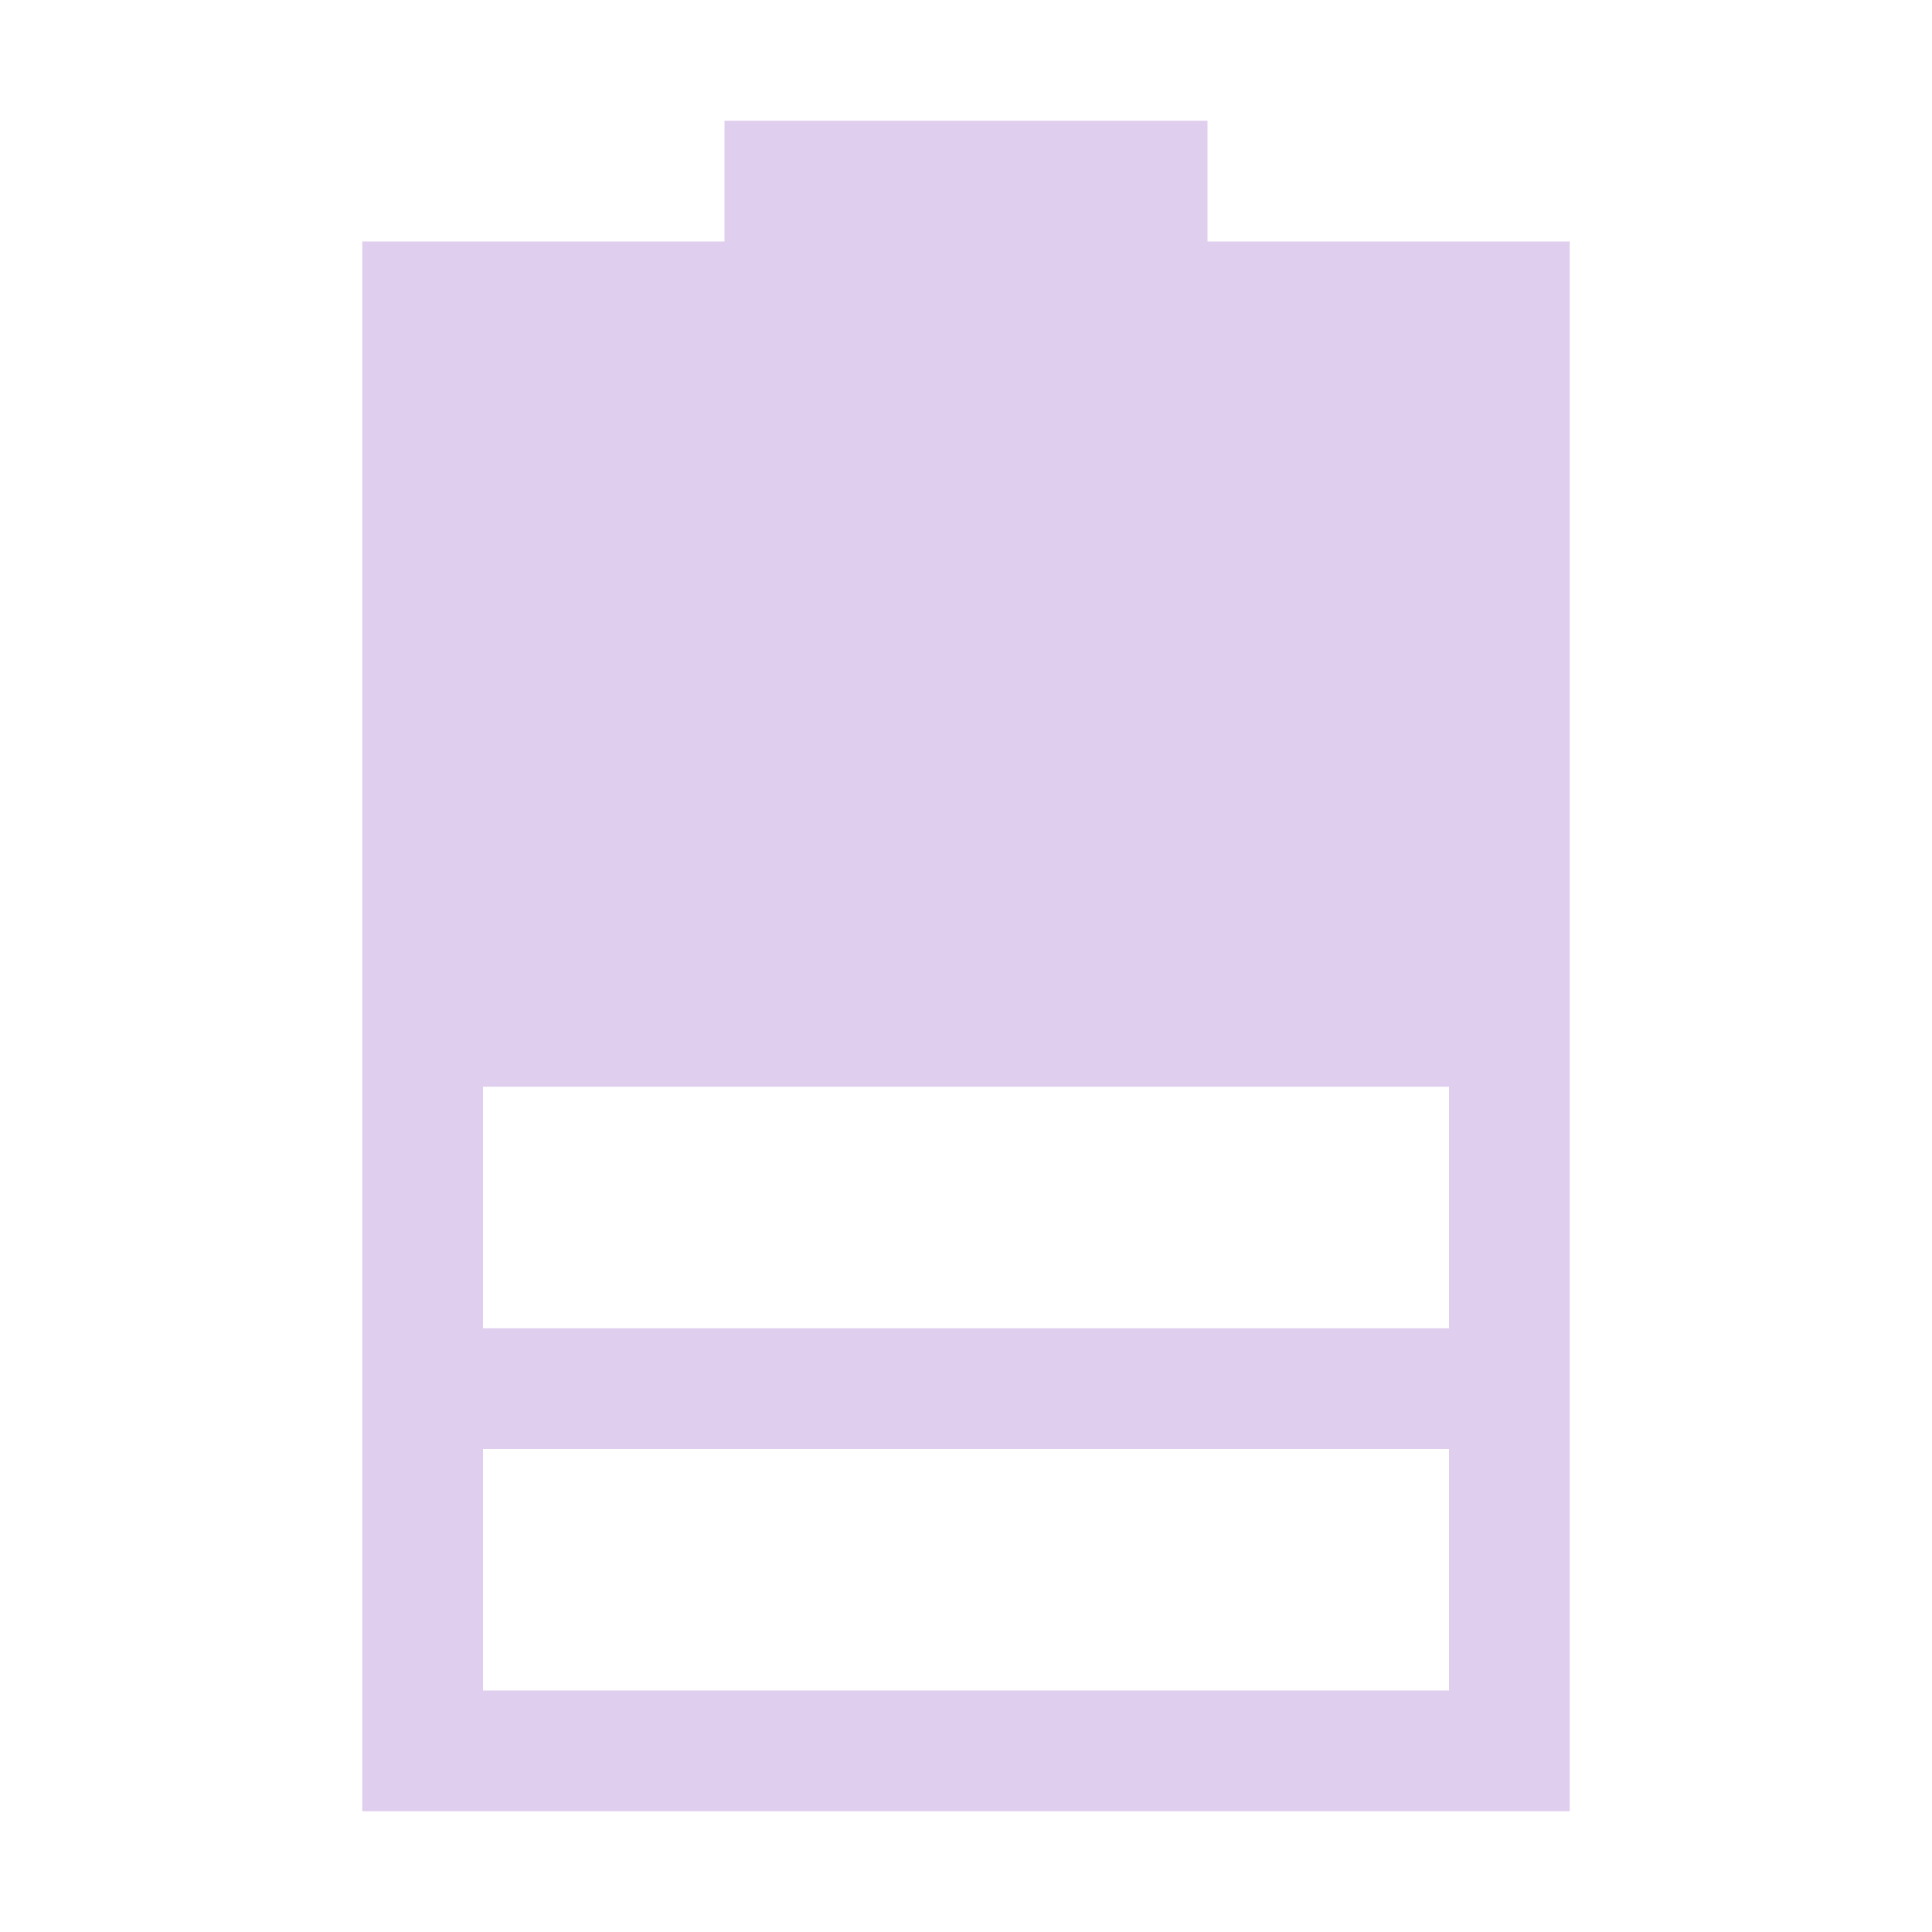 <svg xmlns="http://www.w3.org/2000/svg" width="16" height="16" version="1.1">
 <defs>
  <style id="current-color-scheme" type="text/css">
   .ColorScheme-Text { color:#dfceed; } .ColorScheme-Highlight { color:#4285f4; }
  </style>
 </defs>
 <path style="fill:currentColor" class="ColorScheme-Text" d="M 6,1 V 2 H 3 V 15 H 13 V 2 H 10 V 1 Z M 4,9 H 12 V 11 H 4 Z M 4,12 H 12 V 14 H 4 Z"/>
</svg>
